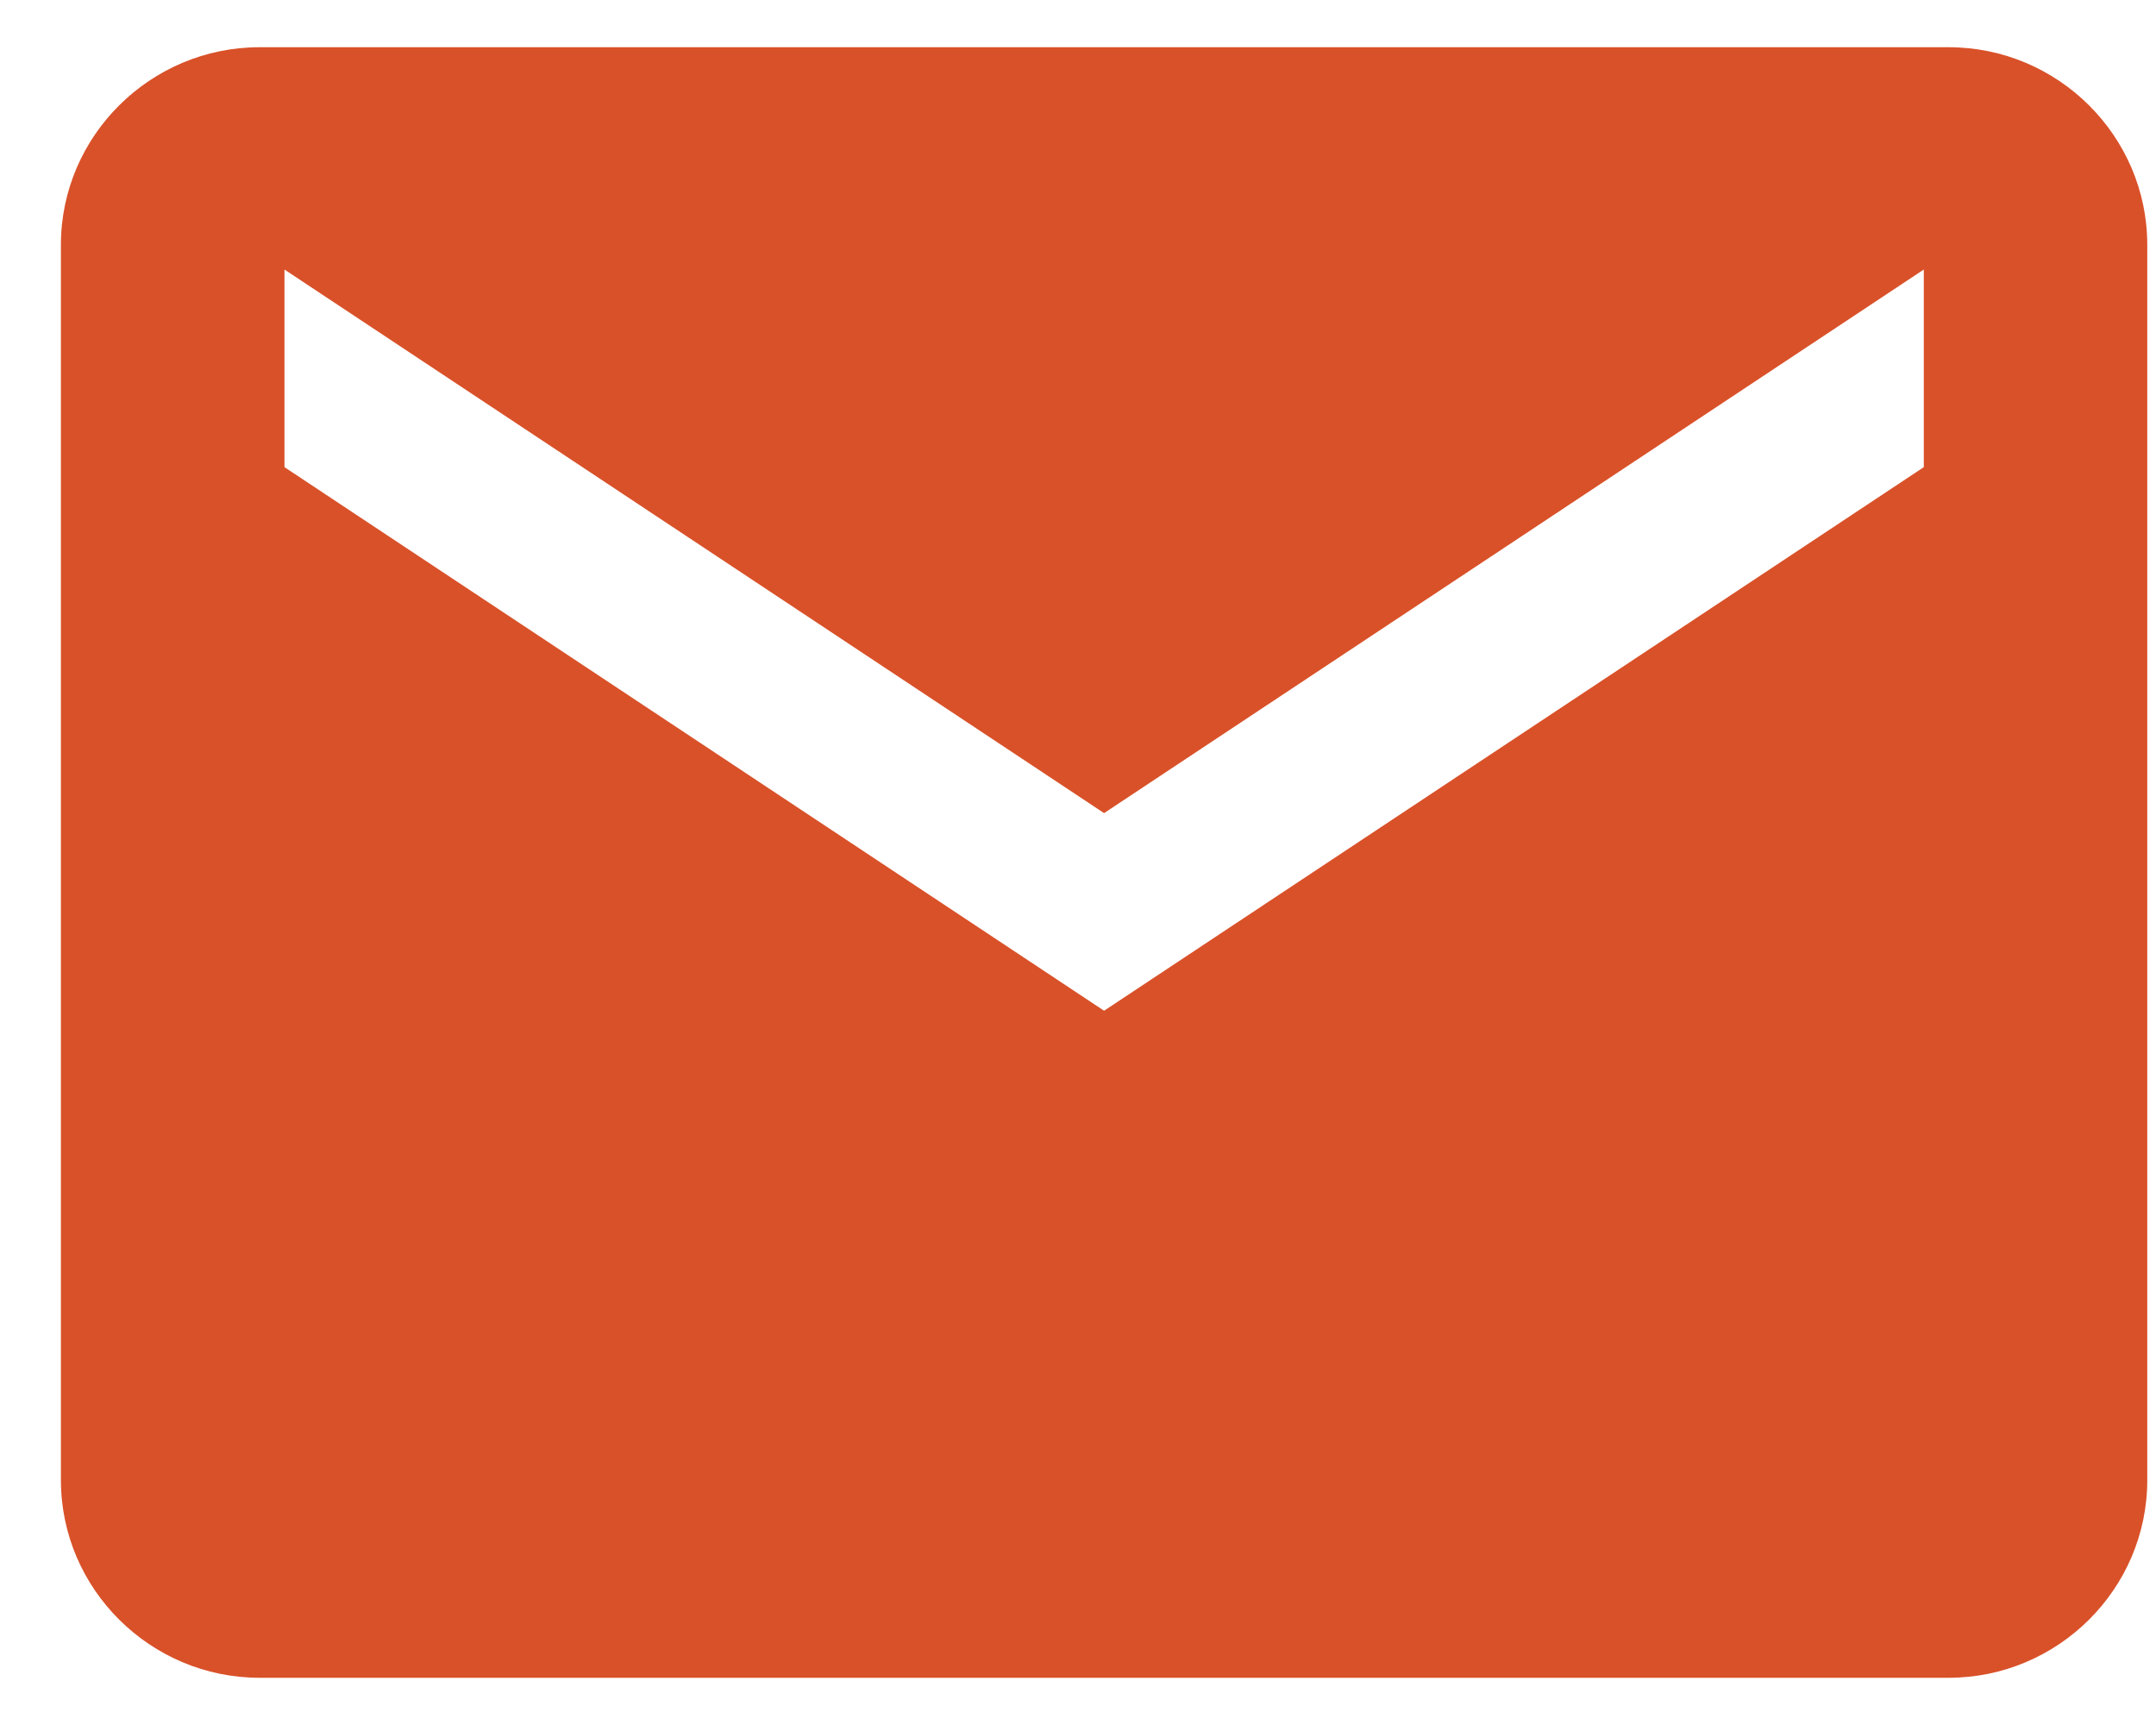 <svg width="20" height="16" viewBox="0 0 20 16" fill="none" xmlns="http://www.w3.org/2000/svg">
<path d="M18.076 0.438H2.408C1.395 0.438 0.565 1.262 0.565 2.271V13.729C0.565 14.738 1.395 15.562 2.408 15.562H18.076C19.09 15.562 19.919 14.738 19.919 13.729V2.271C19.919 1.262 19.09 0.438 18.076 0.438ZM17.846 4.333L10.242 9.375L2.639 4.333V2.5L10.242 7.542L17.846 2.5V4.333Z" fill="#D95129"/>
</svg>
